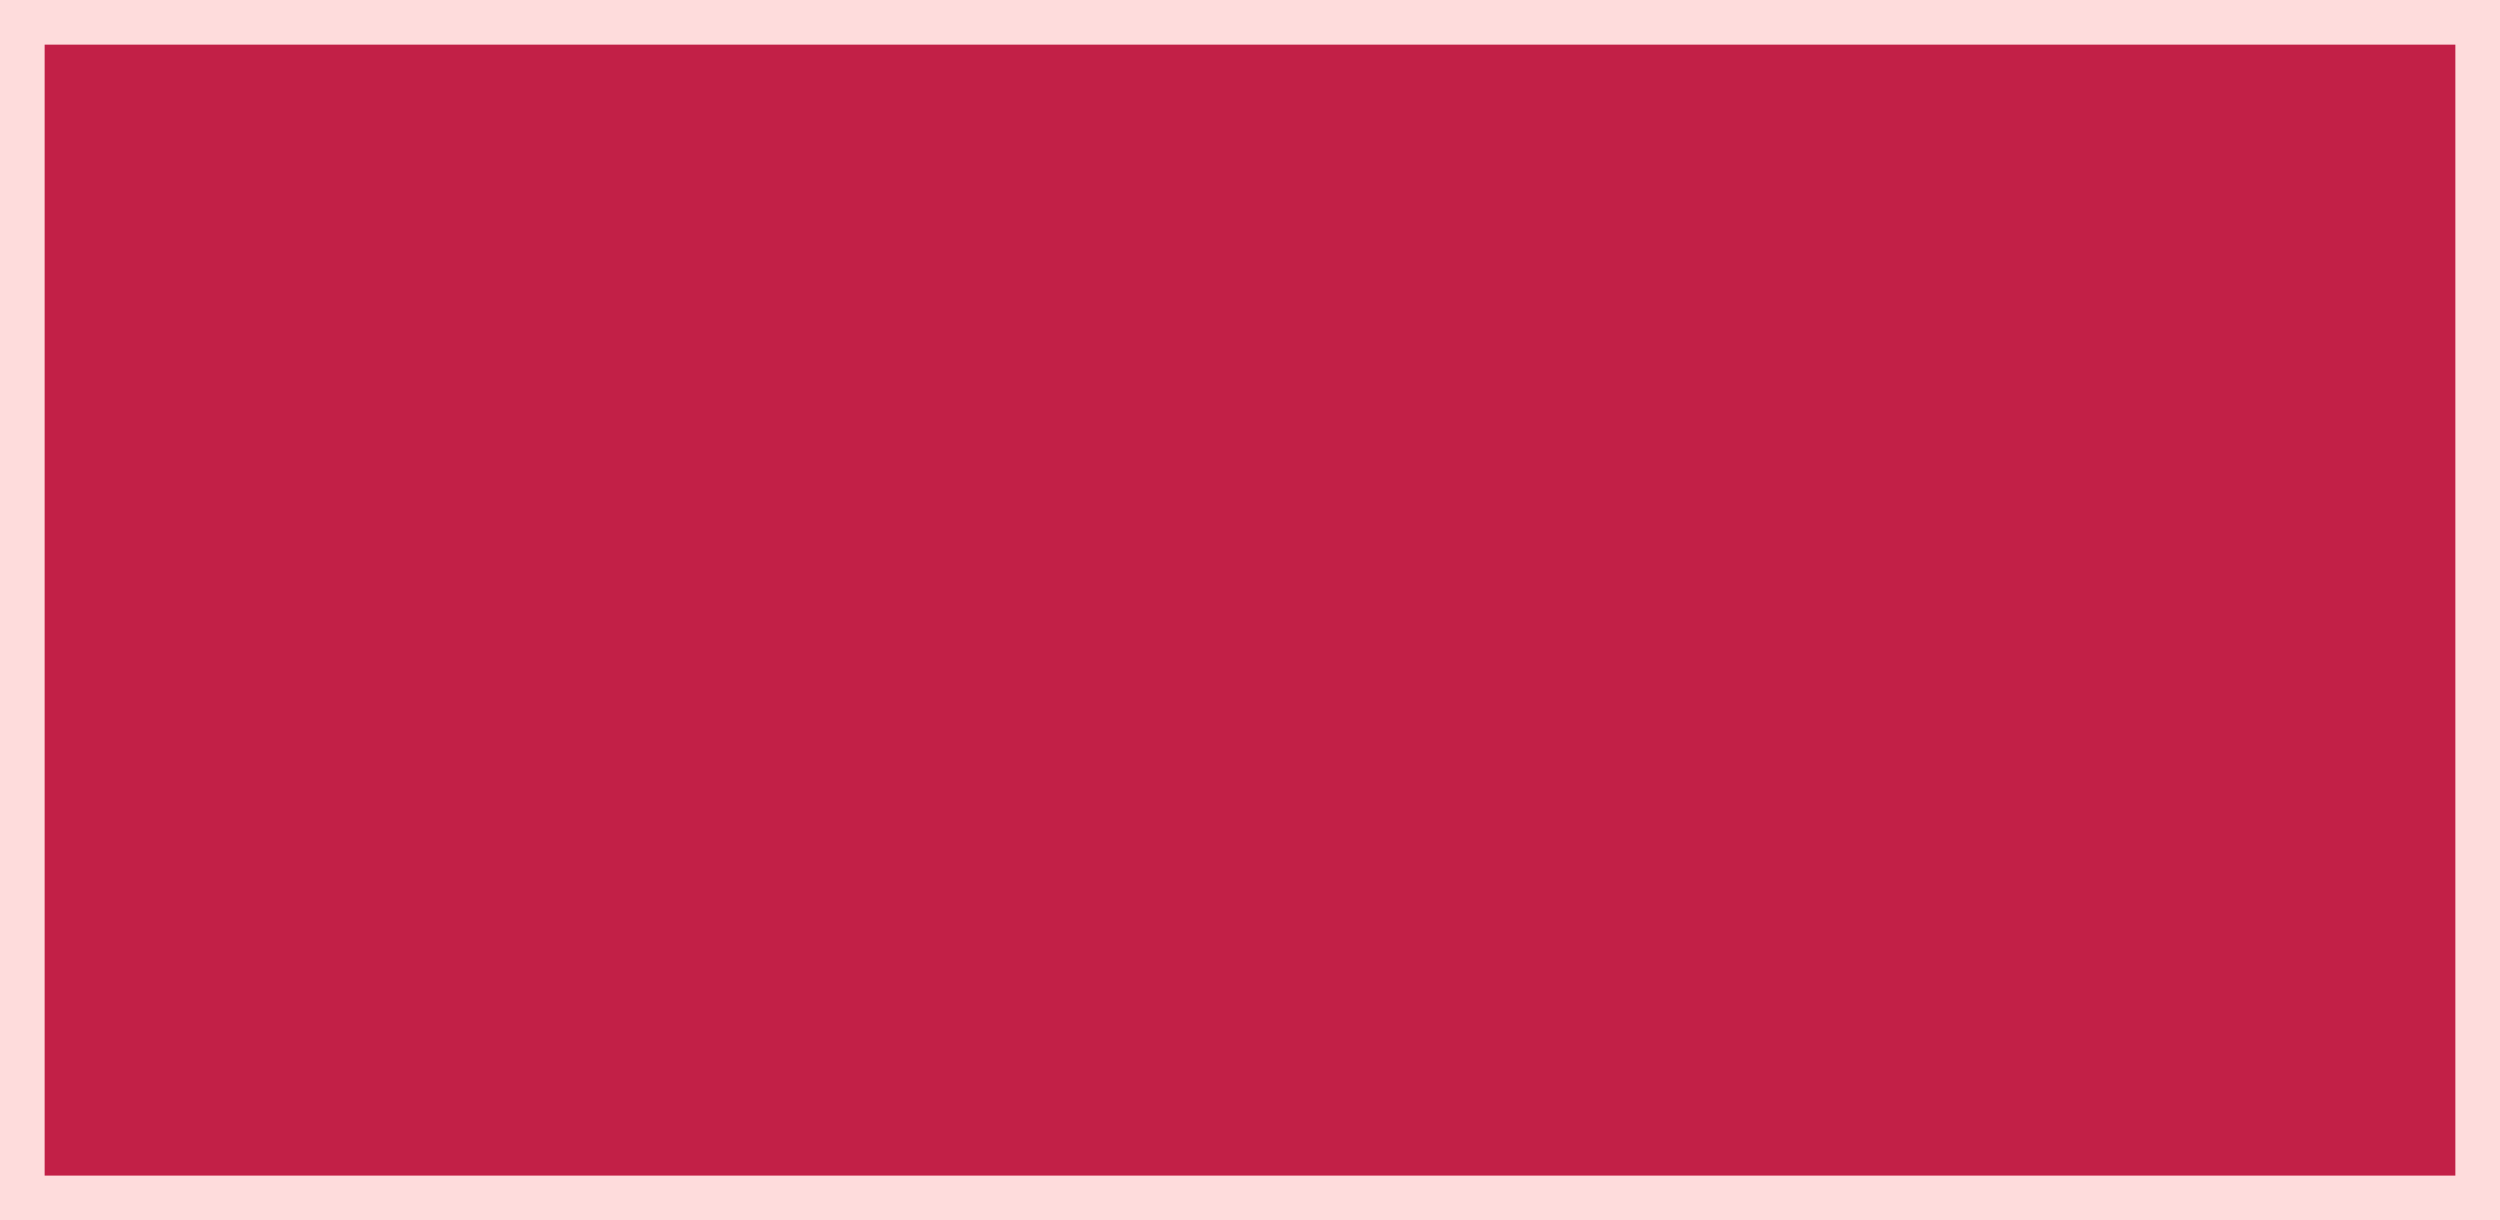 <svg width="1680" height="820" viewBox="0 0 1680 820" fill="none" xmlns="http://www.w3.org/2000/svg">
<rect width="1680" height="100" fill="#FEDCDC"/>
<rect y="820" width="820" height="100" transform="rotate(-90 0 820)" fill="#FEDCDC"/>
<rect x="1580" y="820" width="820" height="100" transform="rotate(-90 1580 820)" fill="#FEDCDC"/>
<rect y="720" width="1680" height="100" fill="#FEDCDC"/>
<path d="M30 30H1650V790H30V30Z" fill="#C22047"/>
</svg>
